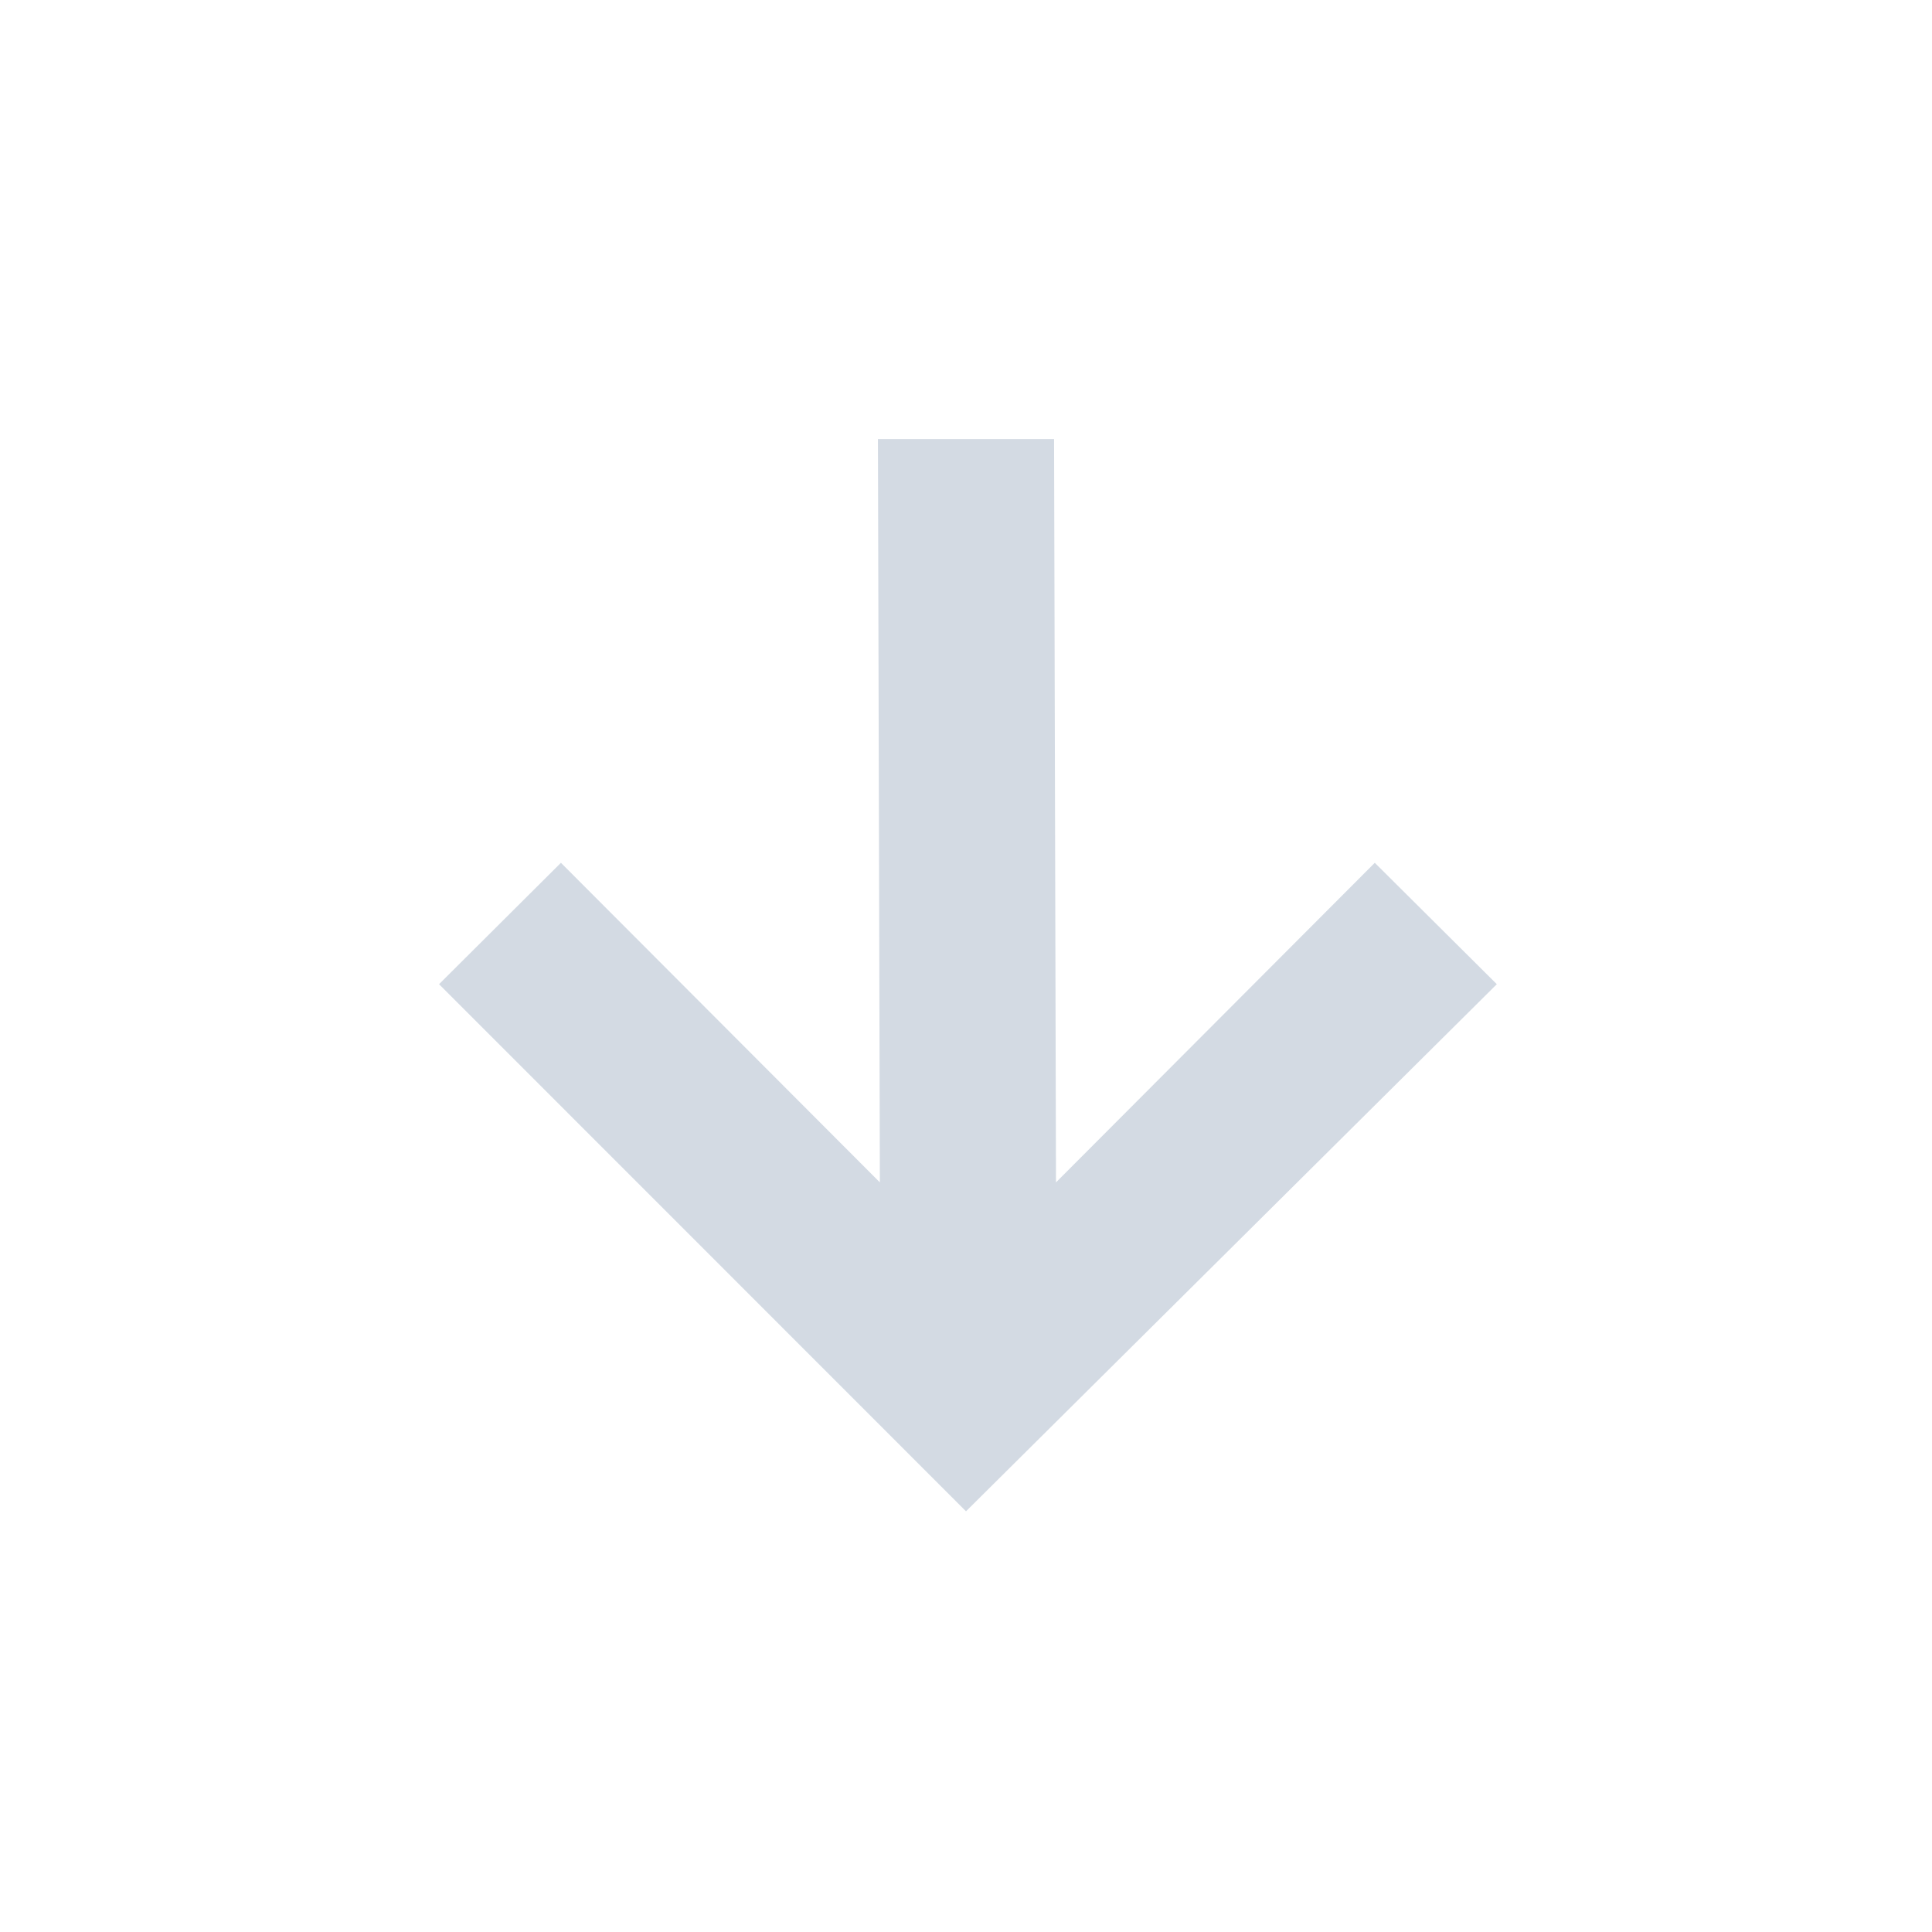 <?xml version="1.0" encoding="UTF-8"?>
<svg xmlns="http://www.w3.org/2000/svg" xmlns:xlink="http://www.w3.org/1999/xlink" width="12pt" height="12pt" viewBox="0 0 12 12" version="1.1">
<g id="surface1">
<path style=" stroke:none;fill-rule:nonzero;fill:rgb(82.745%,85.49%,89.02%);fill-opacity:1;" d="M 5.453 2.727 L 5.465 7.344 L 3.484 5.359 L 2.727 6.113 L 6 9.387 L 9.297 6.113 L 8.539 5.359 L 6.559 7.344 L 6.547 2.727 Z M 5.453 2.727 "/>
</g>
</svg>

